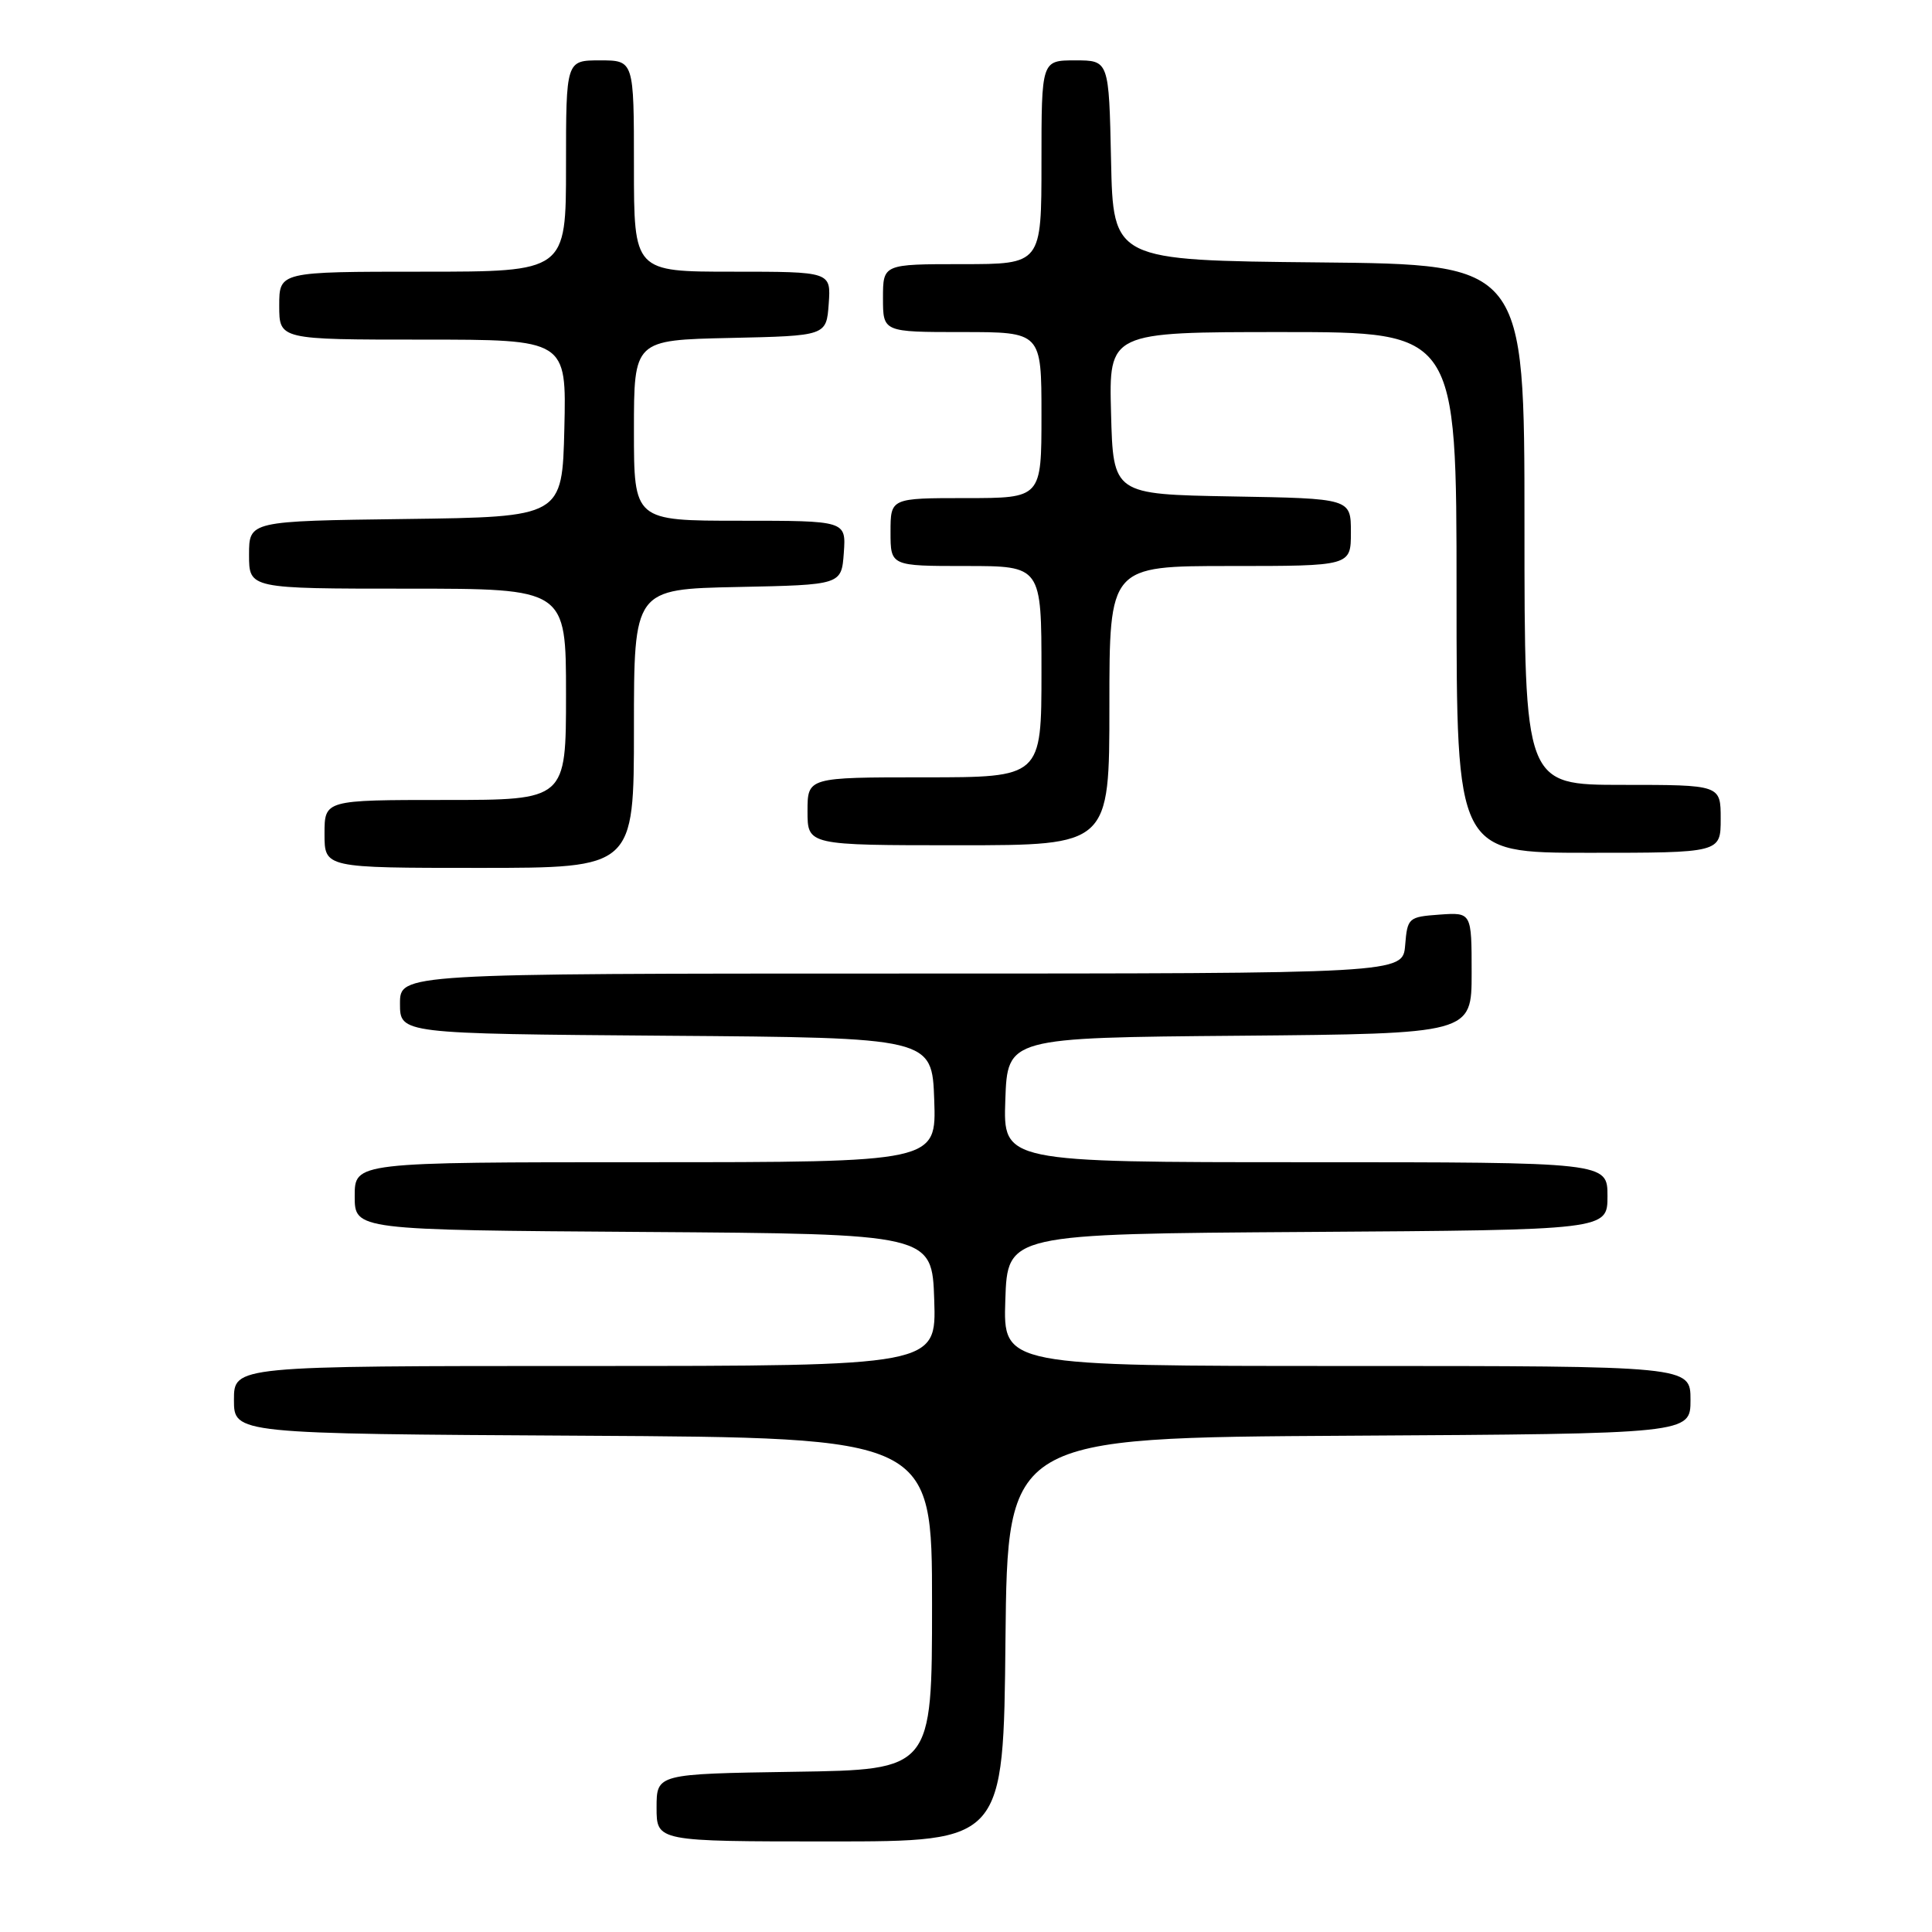 <?xml version="1.0" encoding="UTF-8" standalone="no"?>
<!DOCTYPE svg PUBLIC "-//W3C//DTD SVG 1.1//EN" "http://www.w3.org/Graphics/SVG/1.1/DTD/svg11.dtd" >
<svg xmlns="http://www.w3.org/2000/svg" xmlns:xlink="http://www.w3.org/1999/xlink" version="1.1" viewBox="0 0 256 256">
 <g >
 <path fill="currentColor"
d=" M 133.23 217.25 C 133.50 190.50 133.50 190.50 178.75 190.24 C 224.00 189.98 224.00 189.98 224.00 185.49 C 224.00 181.00 224.00 181.00 178.46 181.00 C 132.92 181.00 132.92 181.00 133.21 172.25 C 133.50 163.50 133.50 163.50 173.25 163.24 C 213.00 162.98 213.00 162.98 213.00 158.49 C 213.00 154.00 213.00 154.00 172.96 154.00 C 132.92 154.00 132.92 154.00 133.21 145.75 C 133.50 137.50 133.50 137.50 164.25 137.24 C 195.00 136.97 195.00 136.97 195.00 128.93 C 195.00 120.89 195.00 120.89 190.75 121.19 C 186.62 121.49 186.49 121.61 186.19 125.25 C 185.88 129.00 185.88 129.00 119.44 129.00 C 53.00 129.00 53.00 129.00 53.00 132.99 C 53.00 136.97 53.00 136.97 88.25 137.24 C 123.50 137.50 123.50 137.50 123.79 145.75 C 124.08 154.00 124.08 154.00 85.54 154.00 C 47.00 154.00 47.00 154.00 47.00 158.49 C 47.00 162.98 47.00 162.98 85.25 163.24 C 123.50 163.50 123.50 163.50 123.79 172.25 C 124.08 181.00 124.08 181.00 77.54 181.00 C 31.00 181.00 31.00 181.00 31.00 185.49 C 31.00 189.98 31.00 189.98 77.25 190.24 C 123.50 190.50 123.50 190.50 123.50 212.50 C 123.50 234.50 123.50 234.50 105.25 234.77 C 87.00 235.05 87.00 235.05 87.00 239.52 C 87.00 244.00 87.00 244.00 109.98 244.00 C 132.97 244.00 132.97 244.00 133.23 217.25 Z  M 84.00 96.53 C 84.00 78.06 84.00 78.06 97.75 77.78 C 111.50 77.50 111.50 77.50 111.81 73.25 C 112.11 69.00 112.11 69.00 98.06 69.00 C 84.00 69.00 84.00 69.00 84.00 57.03 C 84.00 45.06 84.00 45.06 96.75 44.78 C 109.50 44.50 109.50 44.50 109.81 40.25 C 110.11 36.00 110.11 36.00 97.06 36.00 C 84.00 36.00 84.00 36.00 84.00 22.00 C 84.00 8.00 84.00 8.00 79.50 8.00 C 75.00 8.00 75.00 8.00 75.00 22.00 C 75.00 36.00 75.00 36.00 56.00 36.00 C 37.00 36.00 37.00 36.00 37.00 40.50 C 37.00 45.00 37.00 45.00 56.03 45.00 C 75.06 45.00 75.06 45.00 74.78 56.75 C 74.50 68.50 74.50 68.50 53.75 68.77 C 33.00 69.04 33.00 69.04 33.00 73.52 C 33.00 78.00 33.00 78.00 54.00 78.00 C 75.00 78.00 75.00 78.00 75.00 92.00 C 75.00 106.00 75.00 106.00 59.00 106.00 C 43.00 106.00 43.00 106.00 43.00 110.50 C 43.00 115.00 43.00 115.00 63.50 115.00 C 84.00 115.00 84.00 115.00 84.00 96.53 Z  M 228.00 108.50 C 228.00 104.00 228.00 104.00 215.00 104.00 C 202.00 104.00 202.00 104.00 202.00 69.52 C 202.00 35.03 202.00 35.03 174.75 34.77 C 147.50 34.50 147.50 34.50 147.22 21.25 C 146.94 8.00 146.94 8.00 142.47 8.00 C 138.00 8.00 138.00 8.00 138.00 21.50 C 138.00 35.00 138.00 35.00 127.50 35.00 C 117.00 35.00 117.00 35.00 117.00 39.50 C 117.00 44.00 117.00 44.00 127.50 44.00 C 138.00 44.00 138.00 44.00 138.00 55.00 C 138.00 66.00 138.00 66.00 128.00 66.00 C 118.00 66.00 118.00 66.00 118.00 70.50 C 118.00 75.00 118.00 75.00 128.00 75.00 C 138.00 75.00 138.00 75.00 138.00 89.00 C 138.00 103.00 138.00 103.00 122.50 103.00 C 107.00 103.00 107.00 103.00 107.00 107.50 C 107.00 112.00 107.00 112.00 127.00 112.00 C 147.00 112.00 147.00 112.00 147.00 93.50 C 147.00 75.00 147.00 75.00 163.00 75.00 C 179.00 75.00 179.00 75.00 179.00 70.53 C 179.00 66.05 179.00 66.05 163.25 65.78 C 147.50 65.50 147.50 65.50 147.22 54.75 C 146.93 44.00 146.93 44.00 169.97 44.00 C 193.00 44.00 193.00 44.00 193.00 78.50 C 193.00 113.00 193.00 113.00 210.50 113.00 C 228.00 113.00 228.00 113.00 228.00 108.50 Z "/>
</g>
</svg>